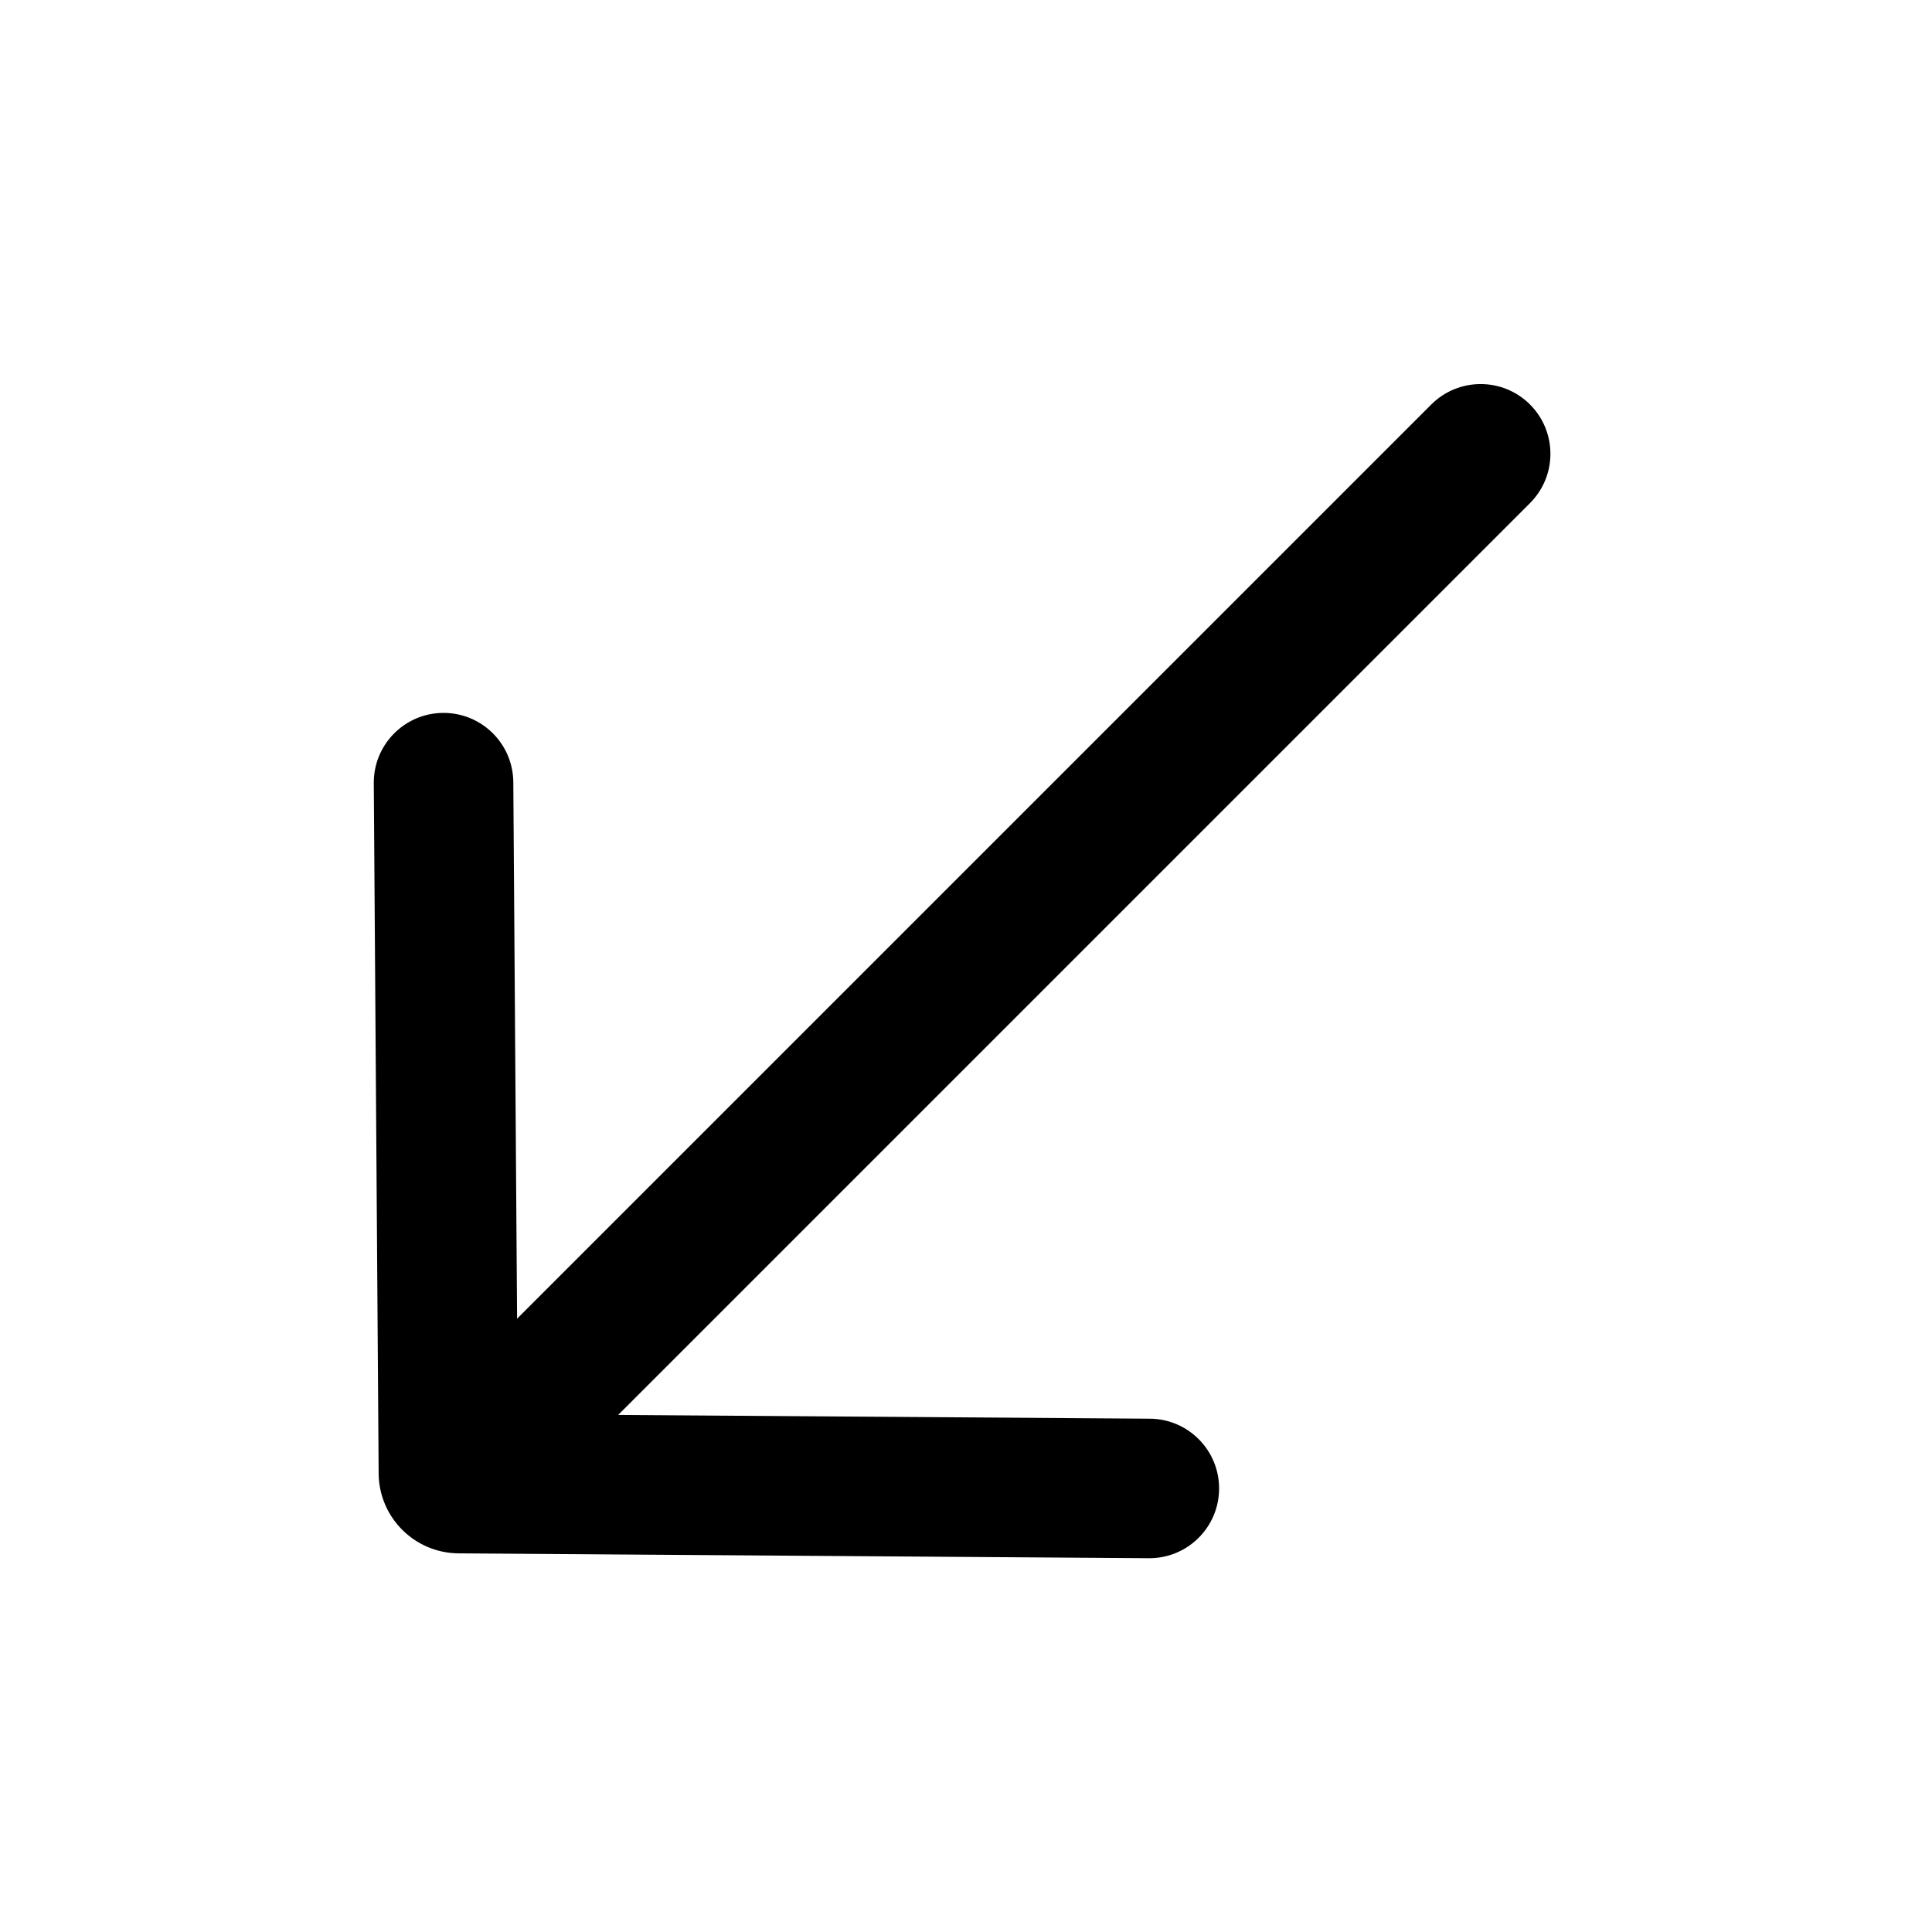 <svg xmlns="http://www.w3.org/2000/svg" width="768" height="768" fill="none"><path fill="#000" fill-rule="evenodd" d="M180.094 588.874c-10.837-10.824-10.842-28.377-.012-39.207l388.873-388.871c10.83-10.829 28.394-10.834 39.23-.011 10.836 10.824 10.842 28.377.012 39.207L219.324 588.863c-10.83 10.829-28.394 10.834-39.23.011Z" clip-rule="evenodd"/><path fill="#000" fill-rule="evenodd" d="M484.609 591.878c-.108 15.315-12.611 27.643-27.926 27.535l-274.393-1.931c-17.496-.124-31.648-14.276-31.772-31.772l-1.931-274.393c-.108-15.315 12.22-27.818 27.535-27.926 15.315-.108 27.818 12.22 27.926 27.535l1.769 251.257 251.257 1.769c15.315.108 27.643 12.611 27.535 27.926Z" clip-rule="evenodd"/></svg>